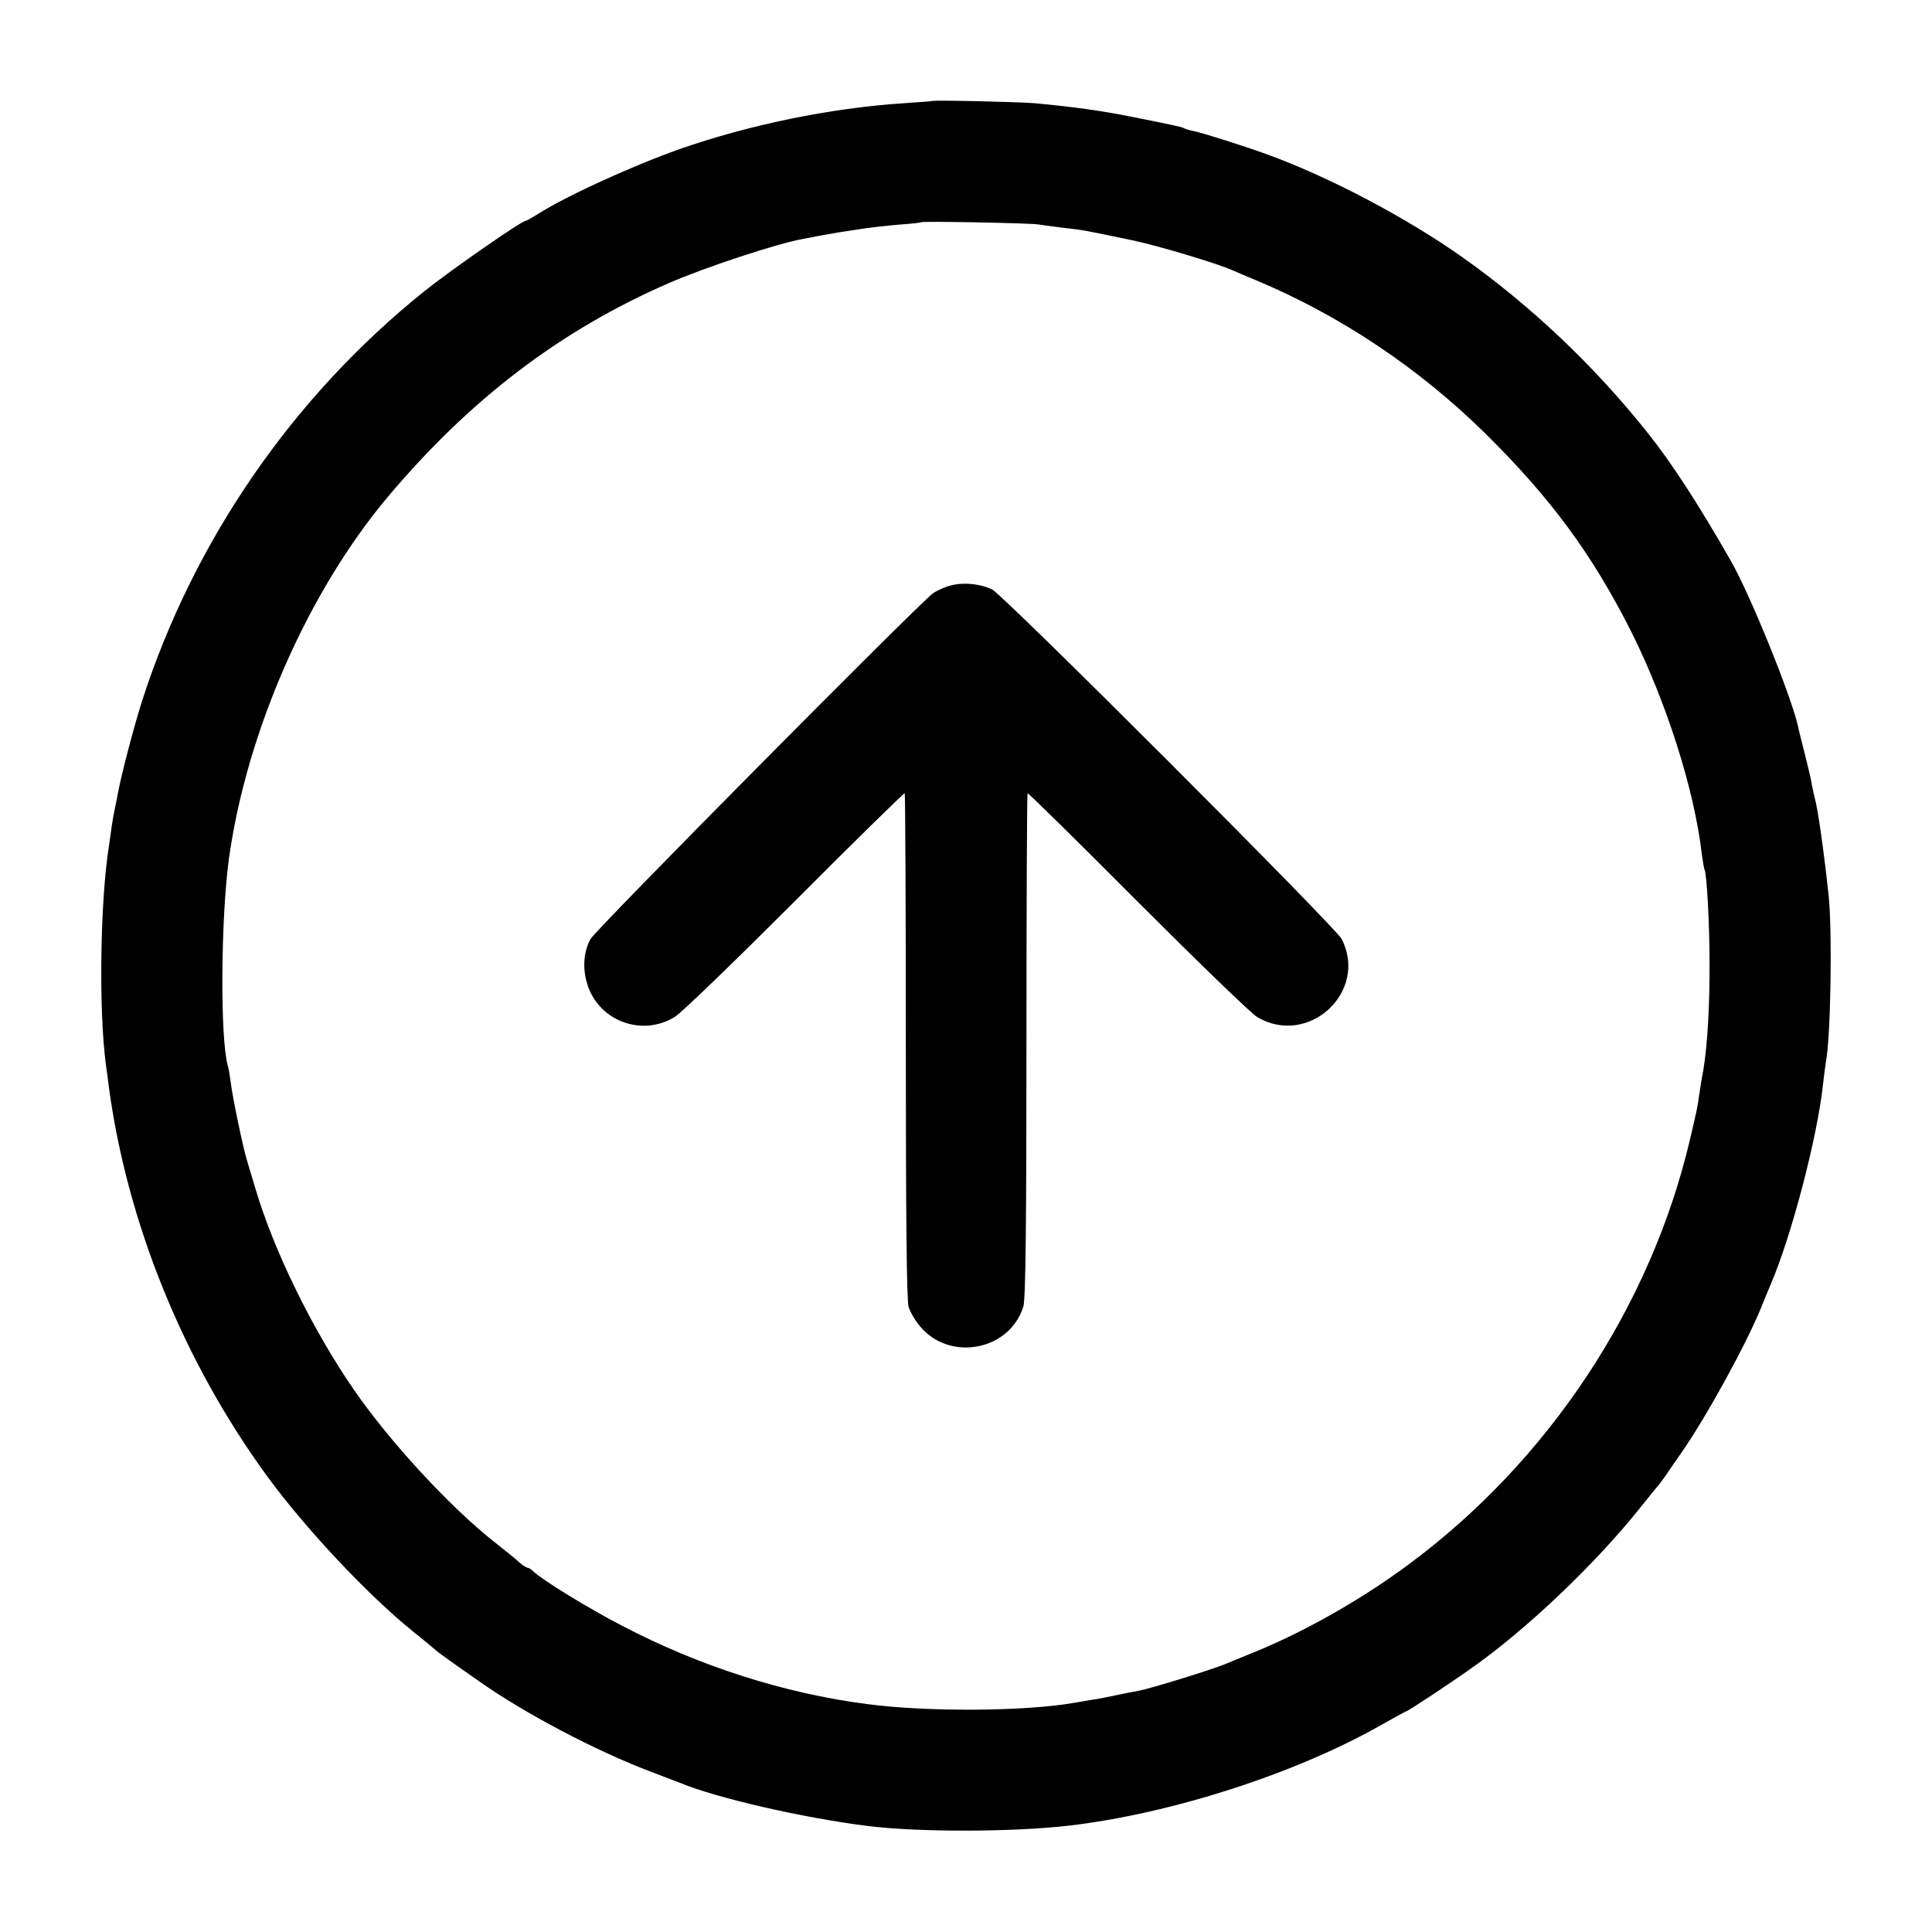 <?xml version="1.0" standalone="no"?>
<!DOCTYPE svg PUBLIC "-//W3C//DTD SVG 20010904//EN"
 "http://www.w3.org/TR/2001/REC-SVG-20010904/DTD/svg10.dtd">
<svg version="1.0" xmlns="http://www.w3.org/2000/svg"
 width="700pt" height="700pt" viewBox="0 0 700 700"
 preserveAspectRatio="xMidYMid meet">
<g transform="translate(0,700) scale(0.1,-0.1)"
fill="#000000" stroke="none">
<path d="M3377 6634 c-1 -1 -47 -4 -102 -8 -264 -17 -560 -78 -812 -166 -172
-61 -409 -169 -510 -233 -24 -15 -45 -27 -48 -27 -15 0 -271 -178 -366 -254
-478 -383 -837 -905 -1024 -1485 -32 -101 -76 -270 -89 -341 -2 -14 -7 -36
-10 -50 -3 -14 -8 -42 -11 -62 -3 -21 -7 -53 -10 -71 -32 -200 -38 -596 -11
-797 2 -14 7 -48 10 -75 66 -494 270 -998 575 -1415 139 -190 364 -429 526
-560 44 -35 82 -67 85 -70 5 -5 42 -32 155 -111 166 -117 424 -253 625 -329
47 -18 94 -36 105 -40 132 -55 447 -127 680 -156 187 -23 521 -22 725 1 371
43 819 187 1129 362 51 29 95 53 97 53 5 0 157 100 234 155 200 140 451 379
615 585 33 41 62 77 65 80 3 3 14 19 26 35 11 17 36 53 55 80 91 130 235 393
289 525 12 30 28 69 35 85 75 174 169 531 190 725 4 36 9 74 11 85 17 88 23
467 10 595 -16 153 -39 318 -51 360 -2 8 -7 29 -10 45 -2 17 -14 66 -25 110
-11 44 -23 90 -25 102 -25 112 -175 482 -245 603 -117 205 -216 357 -302 464
-191 240 -422 459 -668 633 -203 144 -486 293 -710 374 -76 28 -240 80 -269
85 -14 3 -28 7 -32 10 -8 4 -24 8 -179 39 -119 24 -221 38 -360 51 -62 5 -368
12 -373 8z m383 -447 c19 -3 60 -8 90 -12 80 -9 81 -10 250 -45 92 -19 309
-84 365 -109 11 -5 49 -21 85 -36 308 -129 591 -319 831 -555 238 -235 387
-437 529 -718 127 -254 229 -572 256 -807 4 -27 8 -53 10 -56 8 -14 18 -198
18 -334 1 -161 -8 -307 -23 -395 -6 -30 -12 -71 -15 -90 -5 -40 -9 -56 -32
-155 -142 -608 -514 -1170 -1024 -1546 -177 -131 -388 -249 -575 -323 -38 -16
-79 -32 -90 -37 -53 -21 -263 -86 -309 -95 -12 -2 -44 -8 -72 -14 -28 -6 -64
-13 -80 -16 -16 -2 -54 -9 -84 -14 -181 -31 -532 -33 -750 -4 -299 39 -603
136 -885 283 -122 63 -293 168 -323 198 -7 7 -17 13 -21 13 -4 0 -16 8 -27 17
-10 10 -53 45 -94 77 -162 128 -379 364 -508 551 -151 219 -291 506 -357 730
-10 33 -23 78 -30 100 -14 45 -53 230 -60 290 -3 22 -7 47 -10 55 -28 102 -25
536 5 753 65 459 286 961 572 1303 299 356 627 607 1023 779 131 57 392 143
483 159 9 2 35 7 57 11 66 12 77 14 145 24 36 6 101 13 145 17 44 3 81 7 83 9
5 4 386 -3 422 -8z"/>
<path d="M3446 4879 c-21 -5 -50 -18 -65 -28 -54 -40 -1226 -1222 -1242 -1254
-27 -51 -29 -115 -7 -175 47 -125 197 -177 312 -107 23 13 218 202 435 419
217 218 397 394 399 392 2 -3 4 -414 4 -915 0 -615 3 -922 10 -946 6 -19 24
-50 41 -70 107 -130 326 -89 375 72 8 25 11 309 11 946 0 500 2 911 4 913 2 2
181 -174 398 -392 217 -217 412 -406 434 -419 186 -110 404 92 306 283 -22 43
-1226 1247 -1266 1266 -43 21 -103 27 -149 15z"/>
</g>
</svg>
